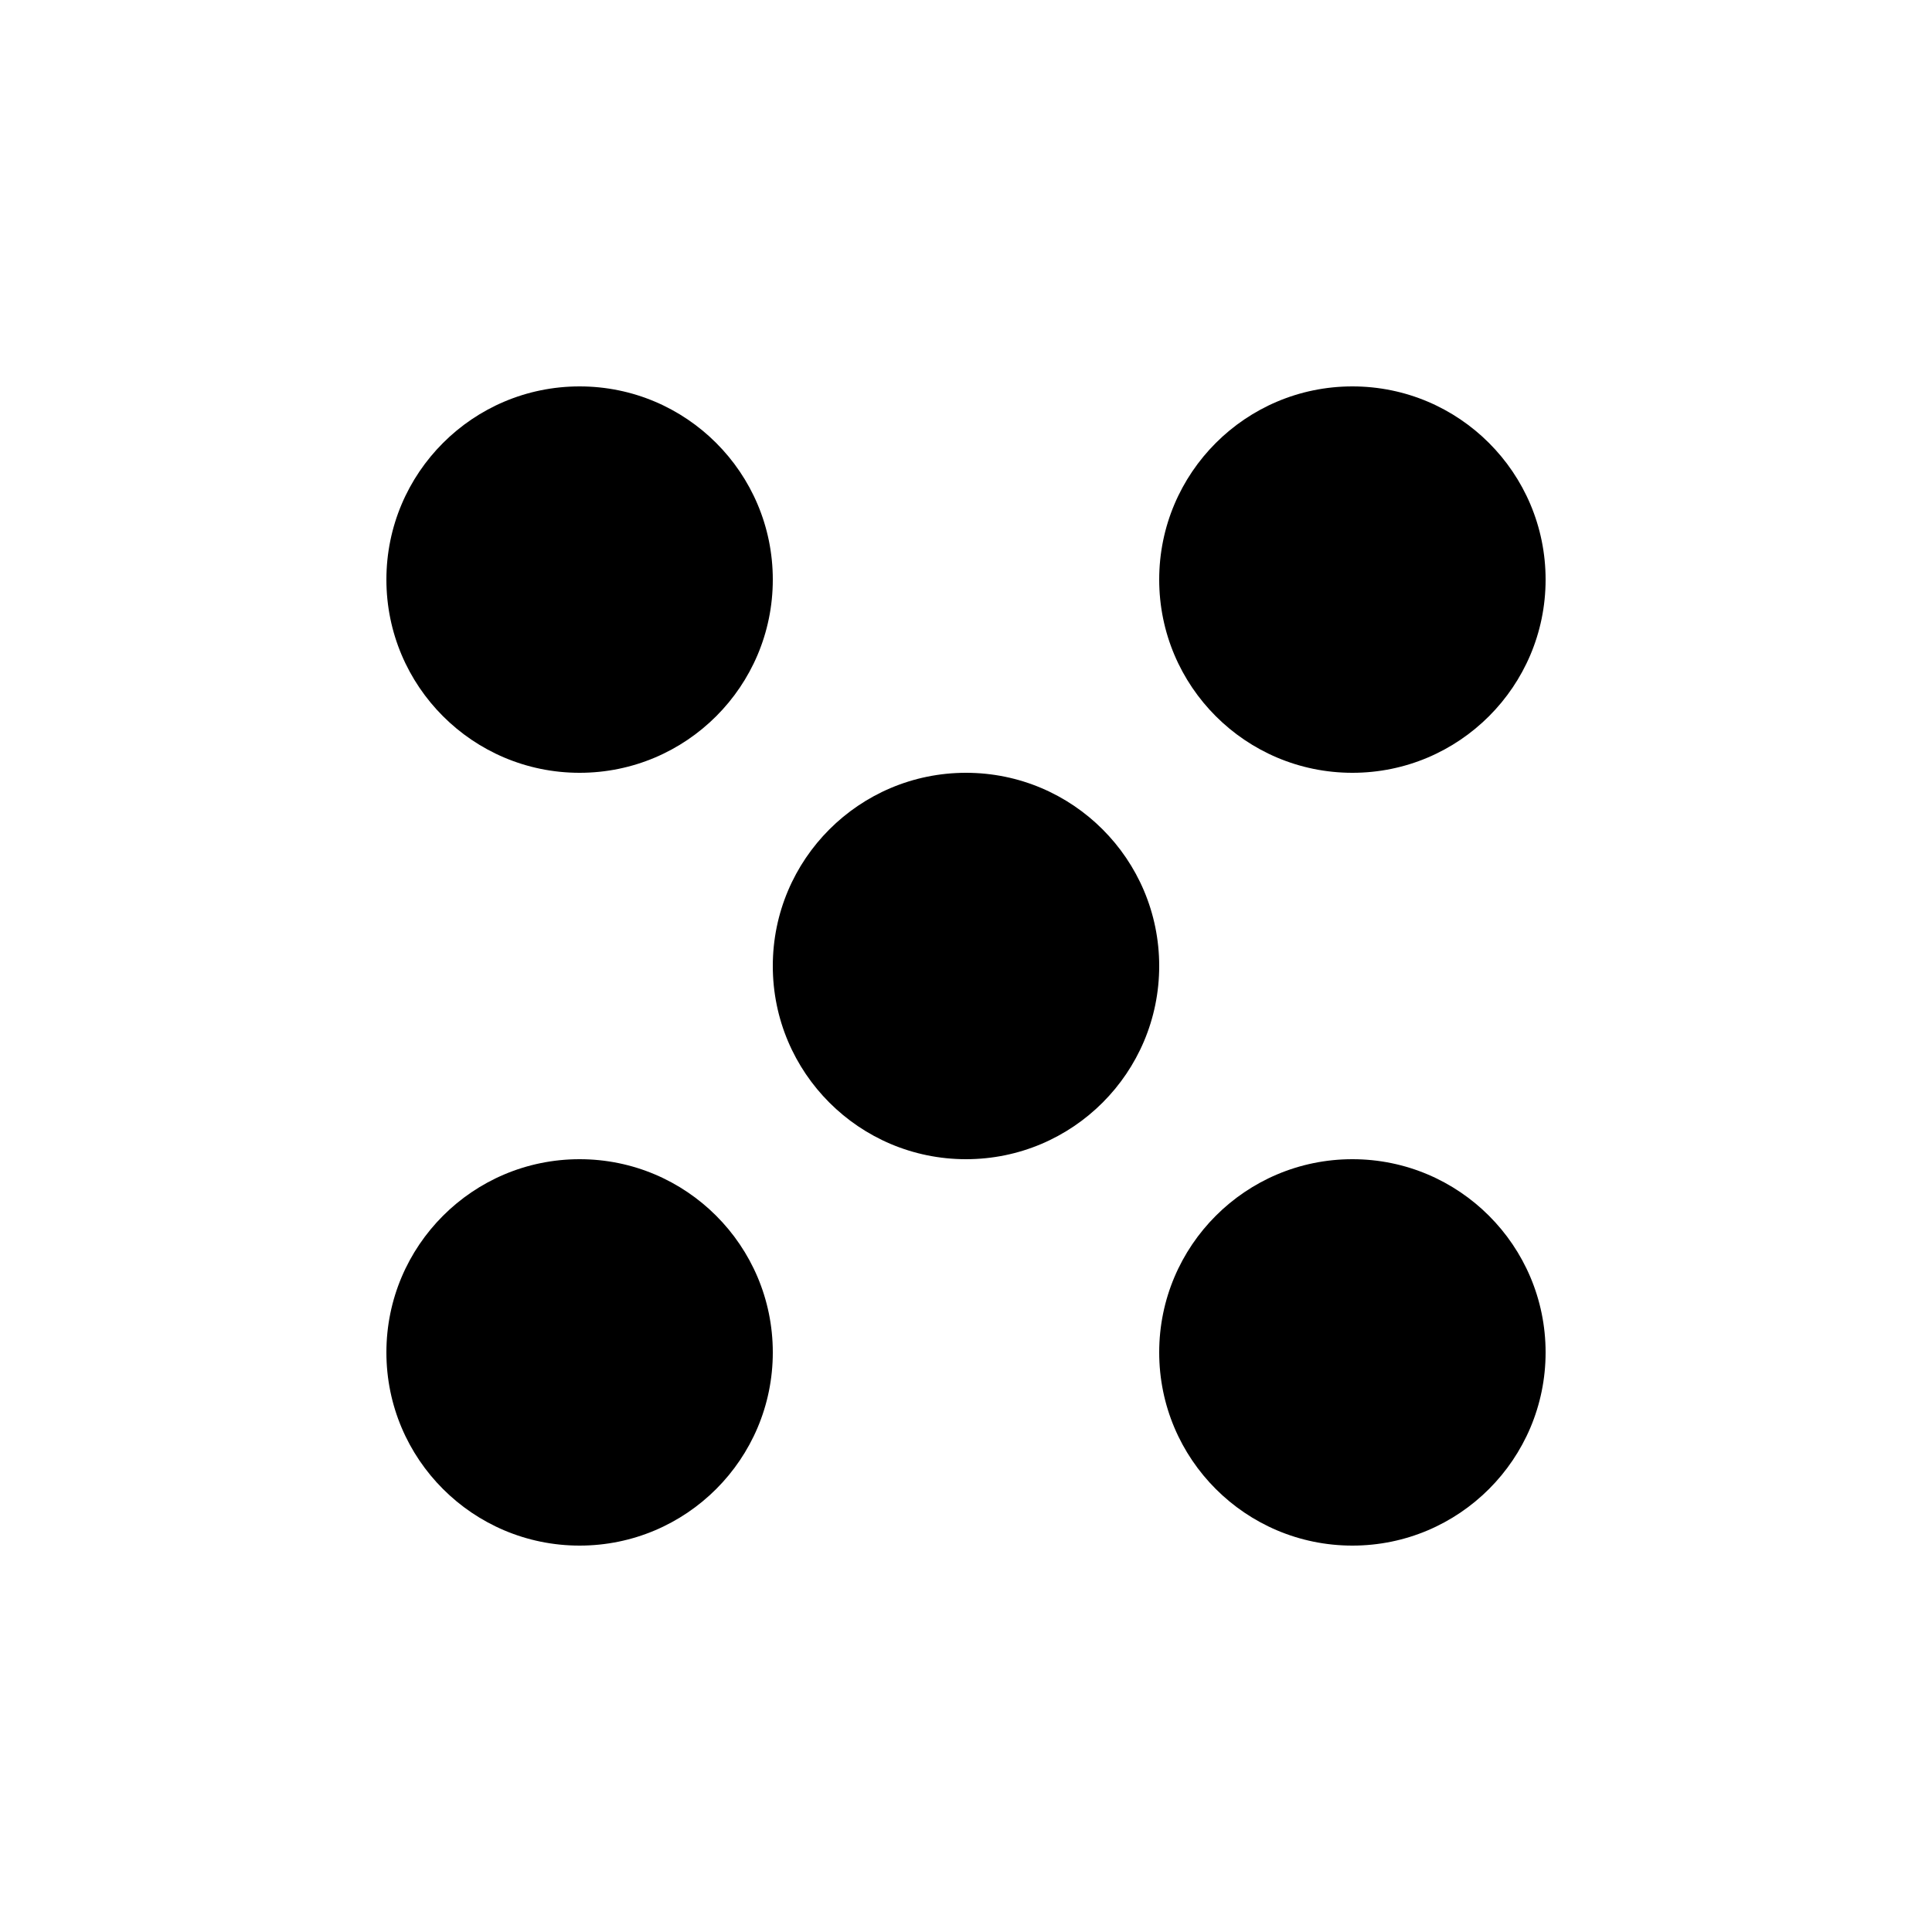<svg xmlns="http://www.w3.org/2000/svg" viewBox="0 0 100 100" width="100" height="100">
  <rect width="100" height="100" fill="#ffffff"/>
  <circle cx="30" cy="30" r="10" fill="#000000"/>
  <circle cx="30" cy="70" r="10" fill="#000000"/>
  <circle cx="50" cy="50" r="10" fill="#000000"/>
  <circle cx="70" cy="30" r="10" fill="#000000"/>
  <circle cx="70" cy="70" r="10" fill="#000000"/>
</svg>